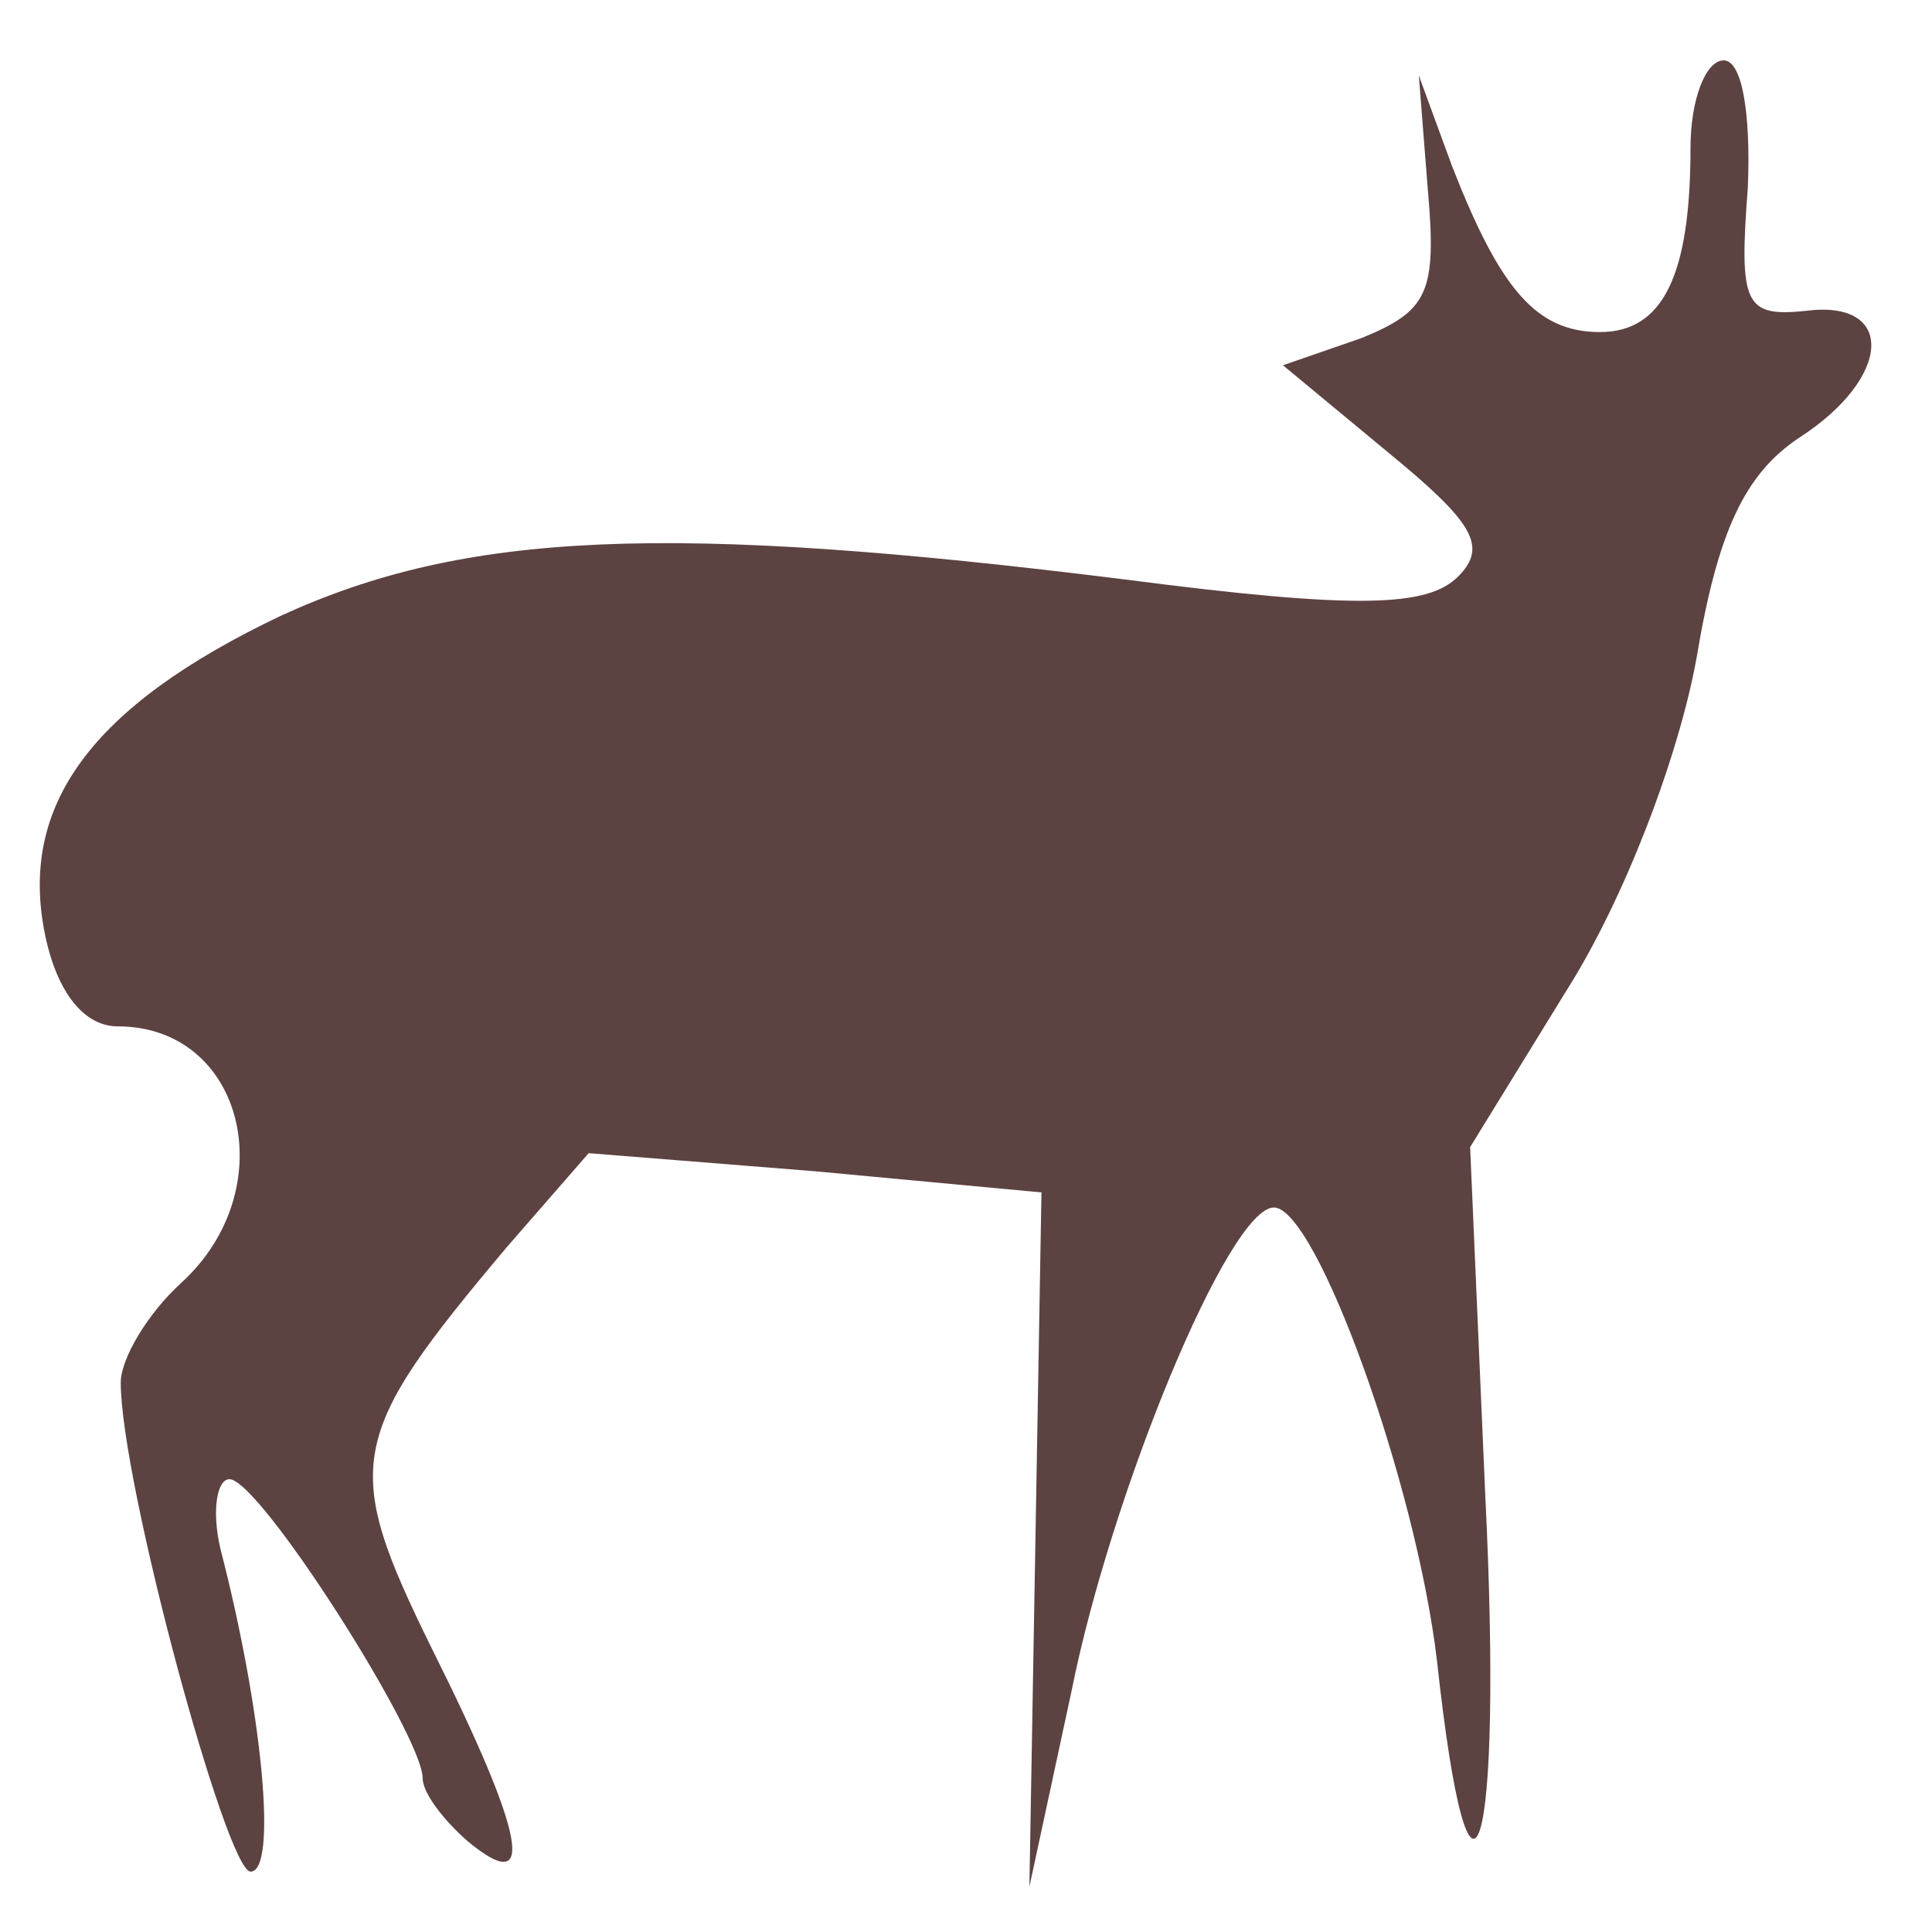 <?xml version="1.0" standalone="no"?>
<!DOCTYPE svg PUBLIC "-//W3C//DTD SVG 20010904//EN"
 "http://www.w3.org/TR/2001/REC-SVG-20010904/DTD/svg10.dtd">
<svg version="1.0" xmlns="http://www.w3.org/2000/svg"
 width="64pt" height="64pt" viewBox="0 0 64 64"
 preserveAspectRatio="xMidYMid meet">

<g transform="translate(0,64) scale(0.1,-0.1)"
fill="#5d4242" stroke="none">
<path d="M560 591 c0 -42 -9 -61 -30 -61 -21 0 -33 14 -49 55 l-11 30 3 -38
c3 -34 0 -40 -22 -49 l-26 -9 35 -29 c28 -23 33 -31 23 -41 -10 -10 -33 -11
-110 -1 -152 19 -219 16 -280 -12 -63 -30 -87 -63 -78 -106 4 -19 13 -30 24
-30 42 0 55 -54 21 -85 -11 -10 -20 -25 -20 -33 0 -33 35 -162 43 -162 9 0 4
53 -10 107 -3 13 -1 23 3 23 10 0 64 -85 64 -99 0 -5 7 -14 15 -21 23 -19 19
2 -12 64 -30 61 -28 70 25 133 l27 31 75 -6 75 -7 -2 -115 -2 -115 14 65 c13
65 52 160 67 160 14 0 47 -91 54 -150 11 -101 22 -66 16 55 l-5 115 32 52 c19
30 37 77 43 110 7 42 16 61 34 73 31 20 32 46 2 42 -20 -2 -22 2 -19 41 1 25
-2 42 -8 42 -6 0 -11 -13 -11 -29z"/>
</g>
</svg>
